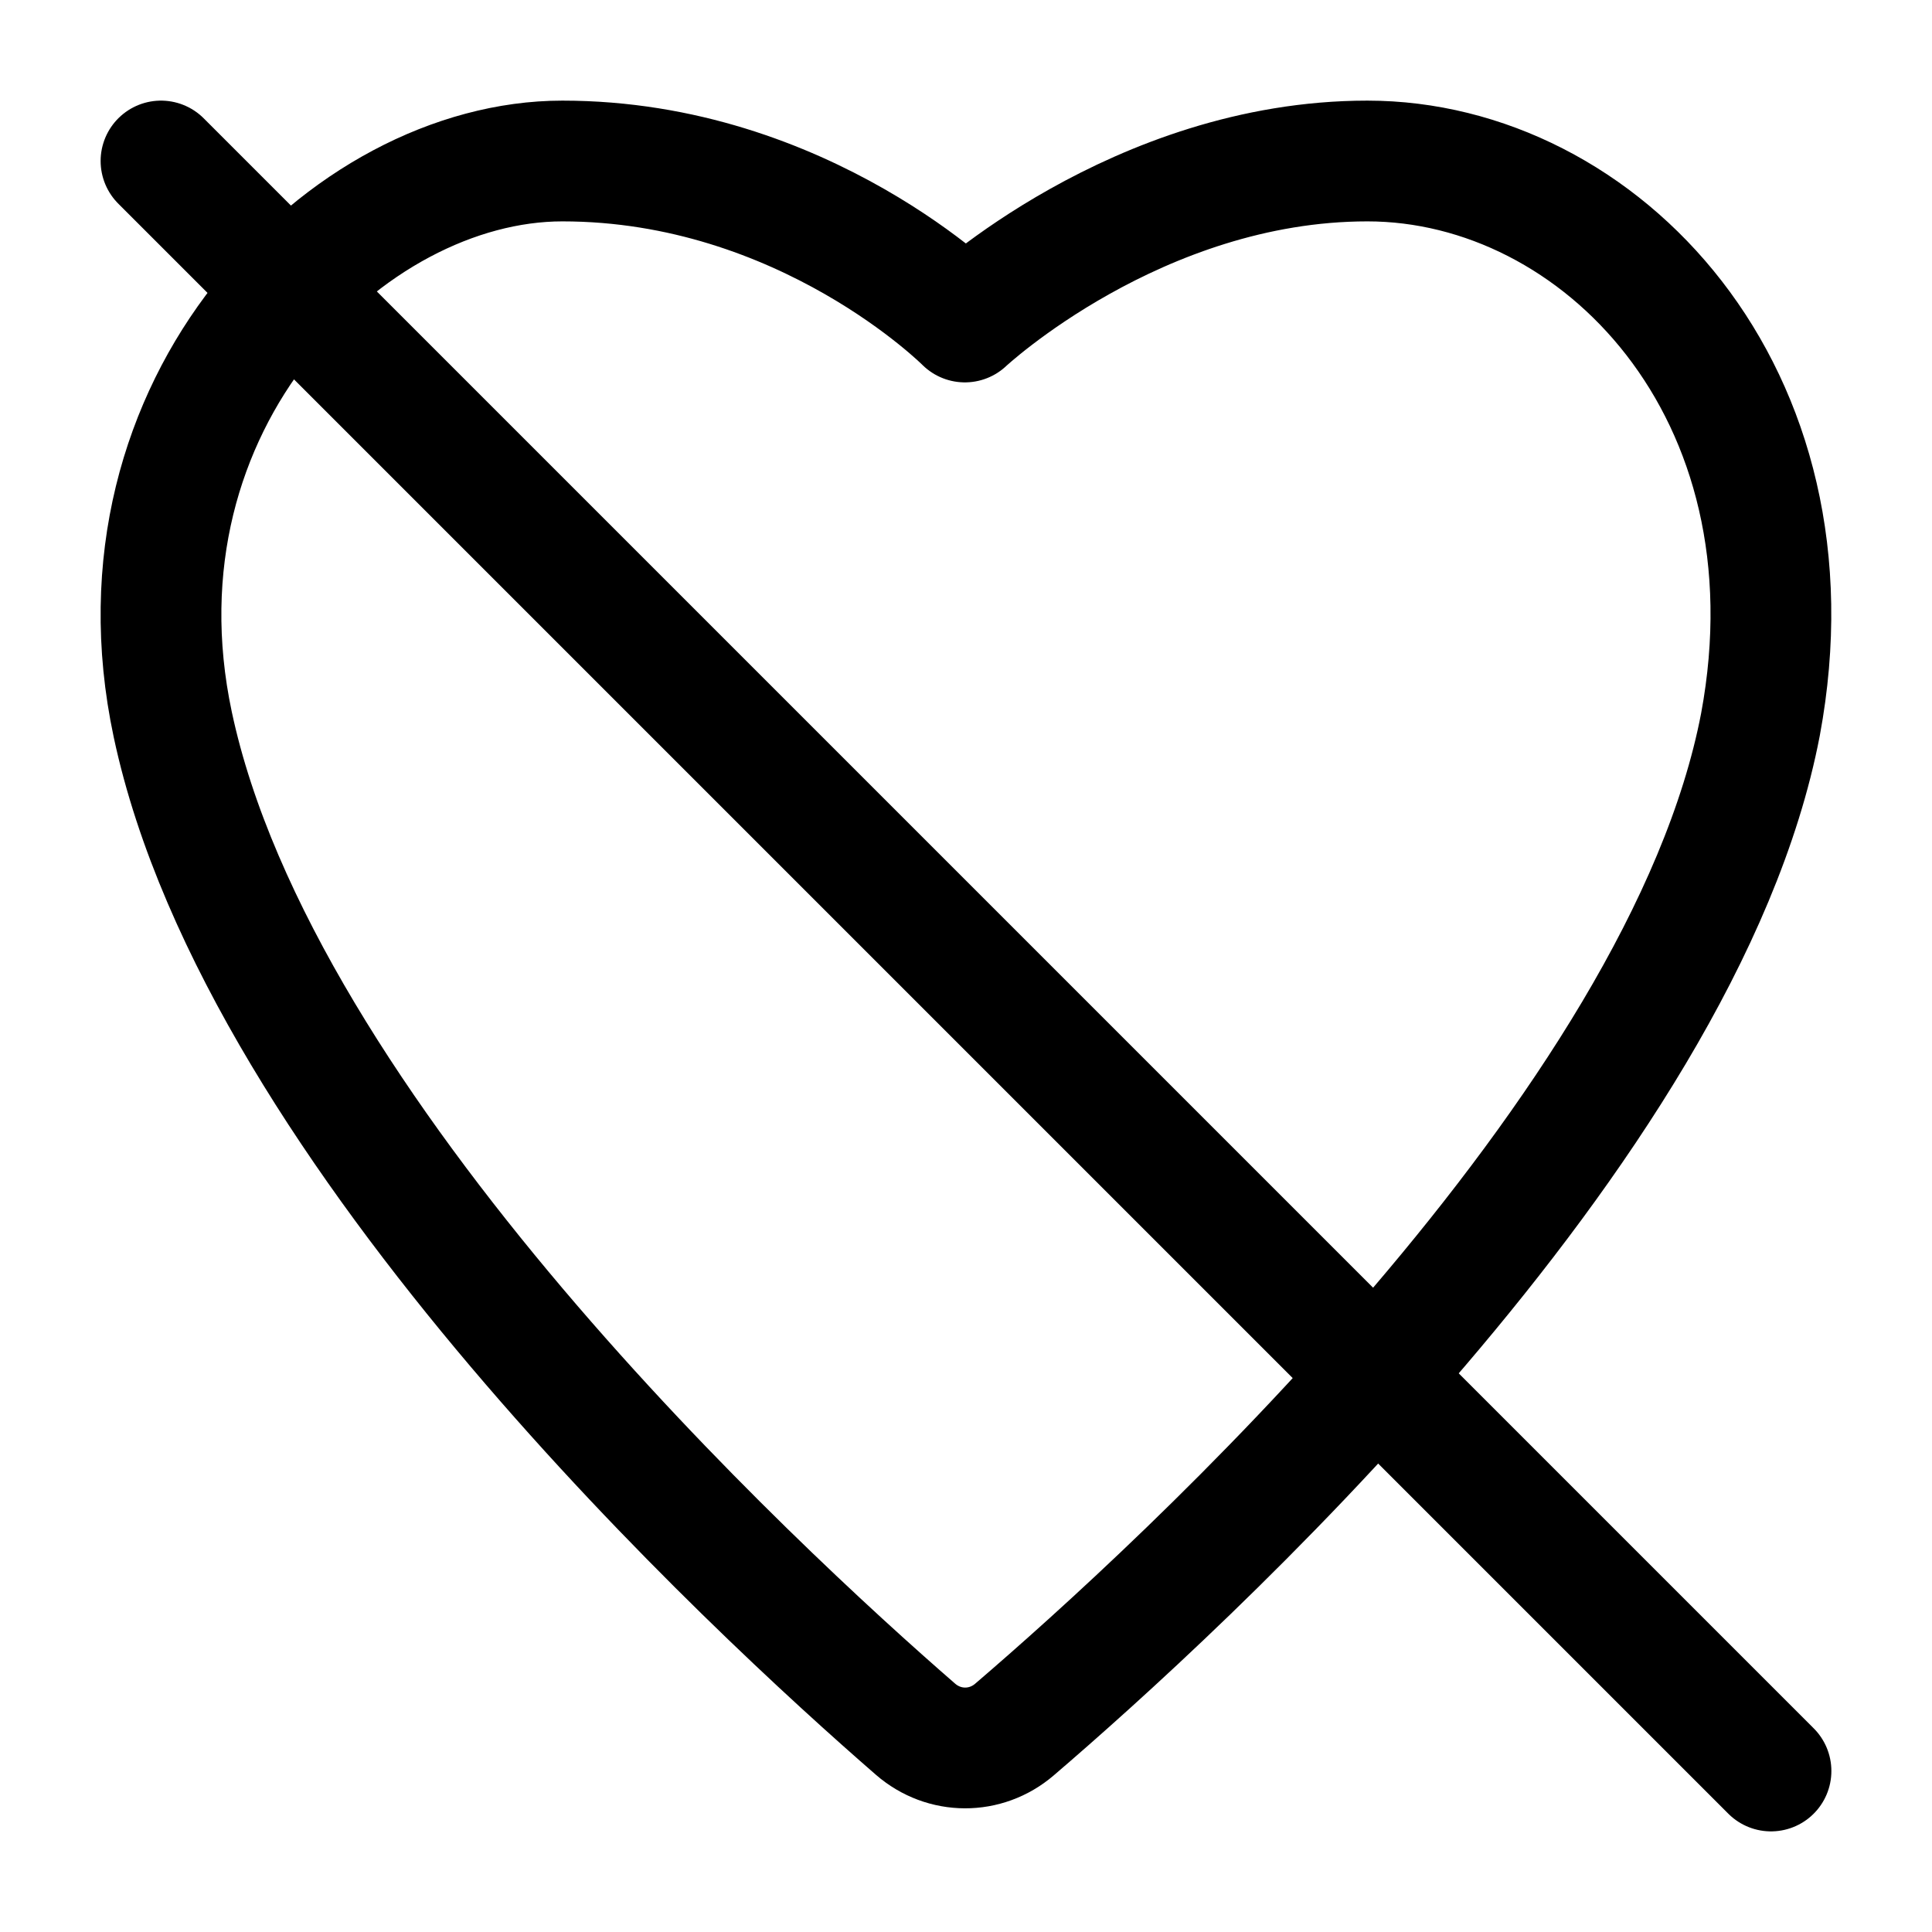 <svg width="24" height="24" viewBox="0 0 24 24" fill="none" xmlns="http://www.w3.org/2000/svg">
<path d="M21.869 9C20.905 14.03 14.613 19.762 12.602 21.485C12.245 21.791 11.729 21.79 11.373 21.481C9.392 19.76 3.223 14.065 2.146 9C1.295 4.994 4.322 2 6.986 2C9.995 2 11.986 4 11.986 4C11.986 4 14.123 2 16.986 2C19.87 2 22.637 4.873 21.869 9Z" stroke="black" stroke-width="1.5" stroke-linecap="round" stroke-linejoin="round"/>
<path d="M2 2L22 22" stroke="black" stroke-width="1.5" stroke-miterlimit="10" stroke-linecap="round" stroke-linejoin="round"/>
</svg>
